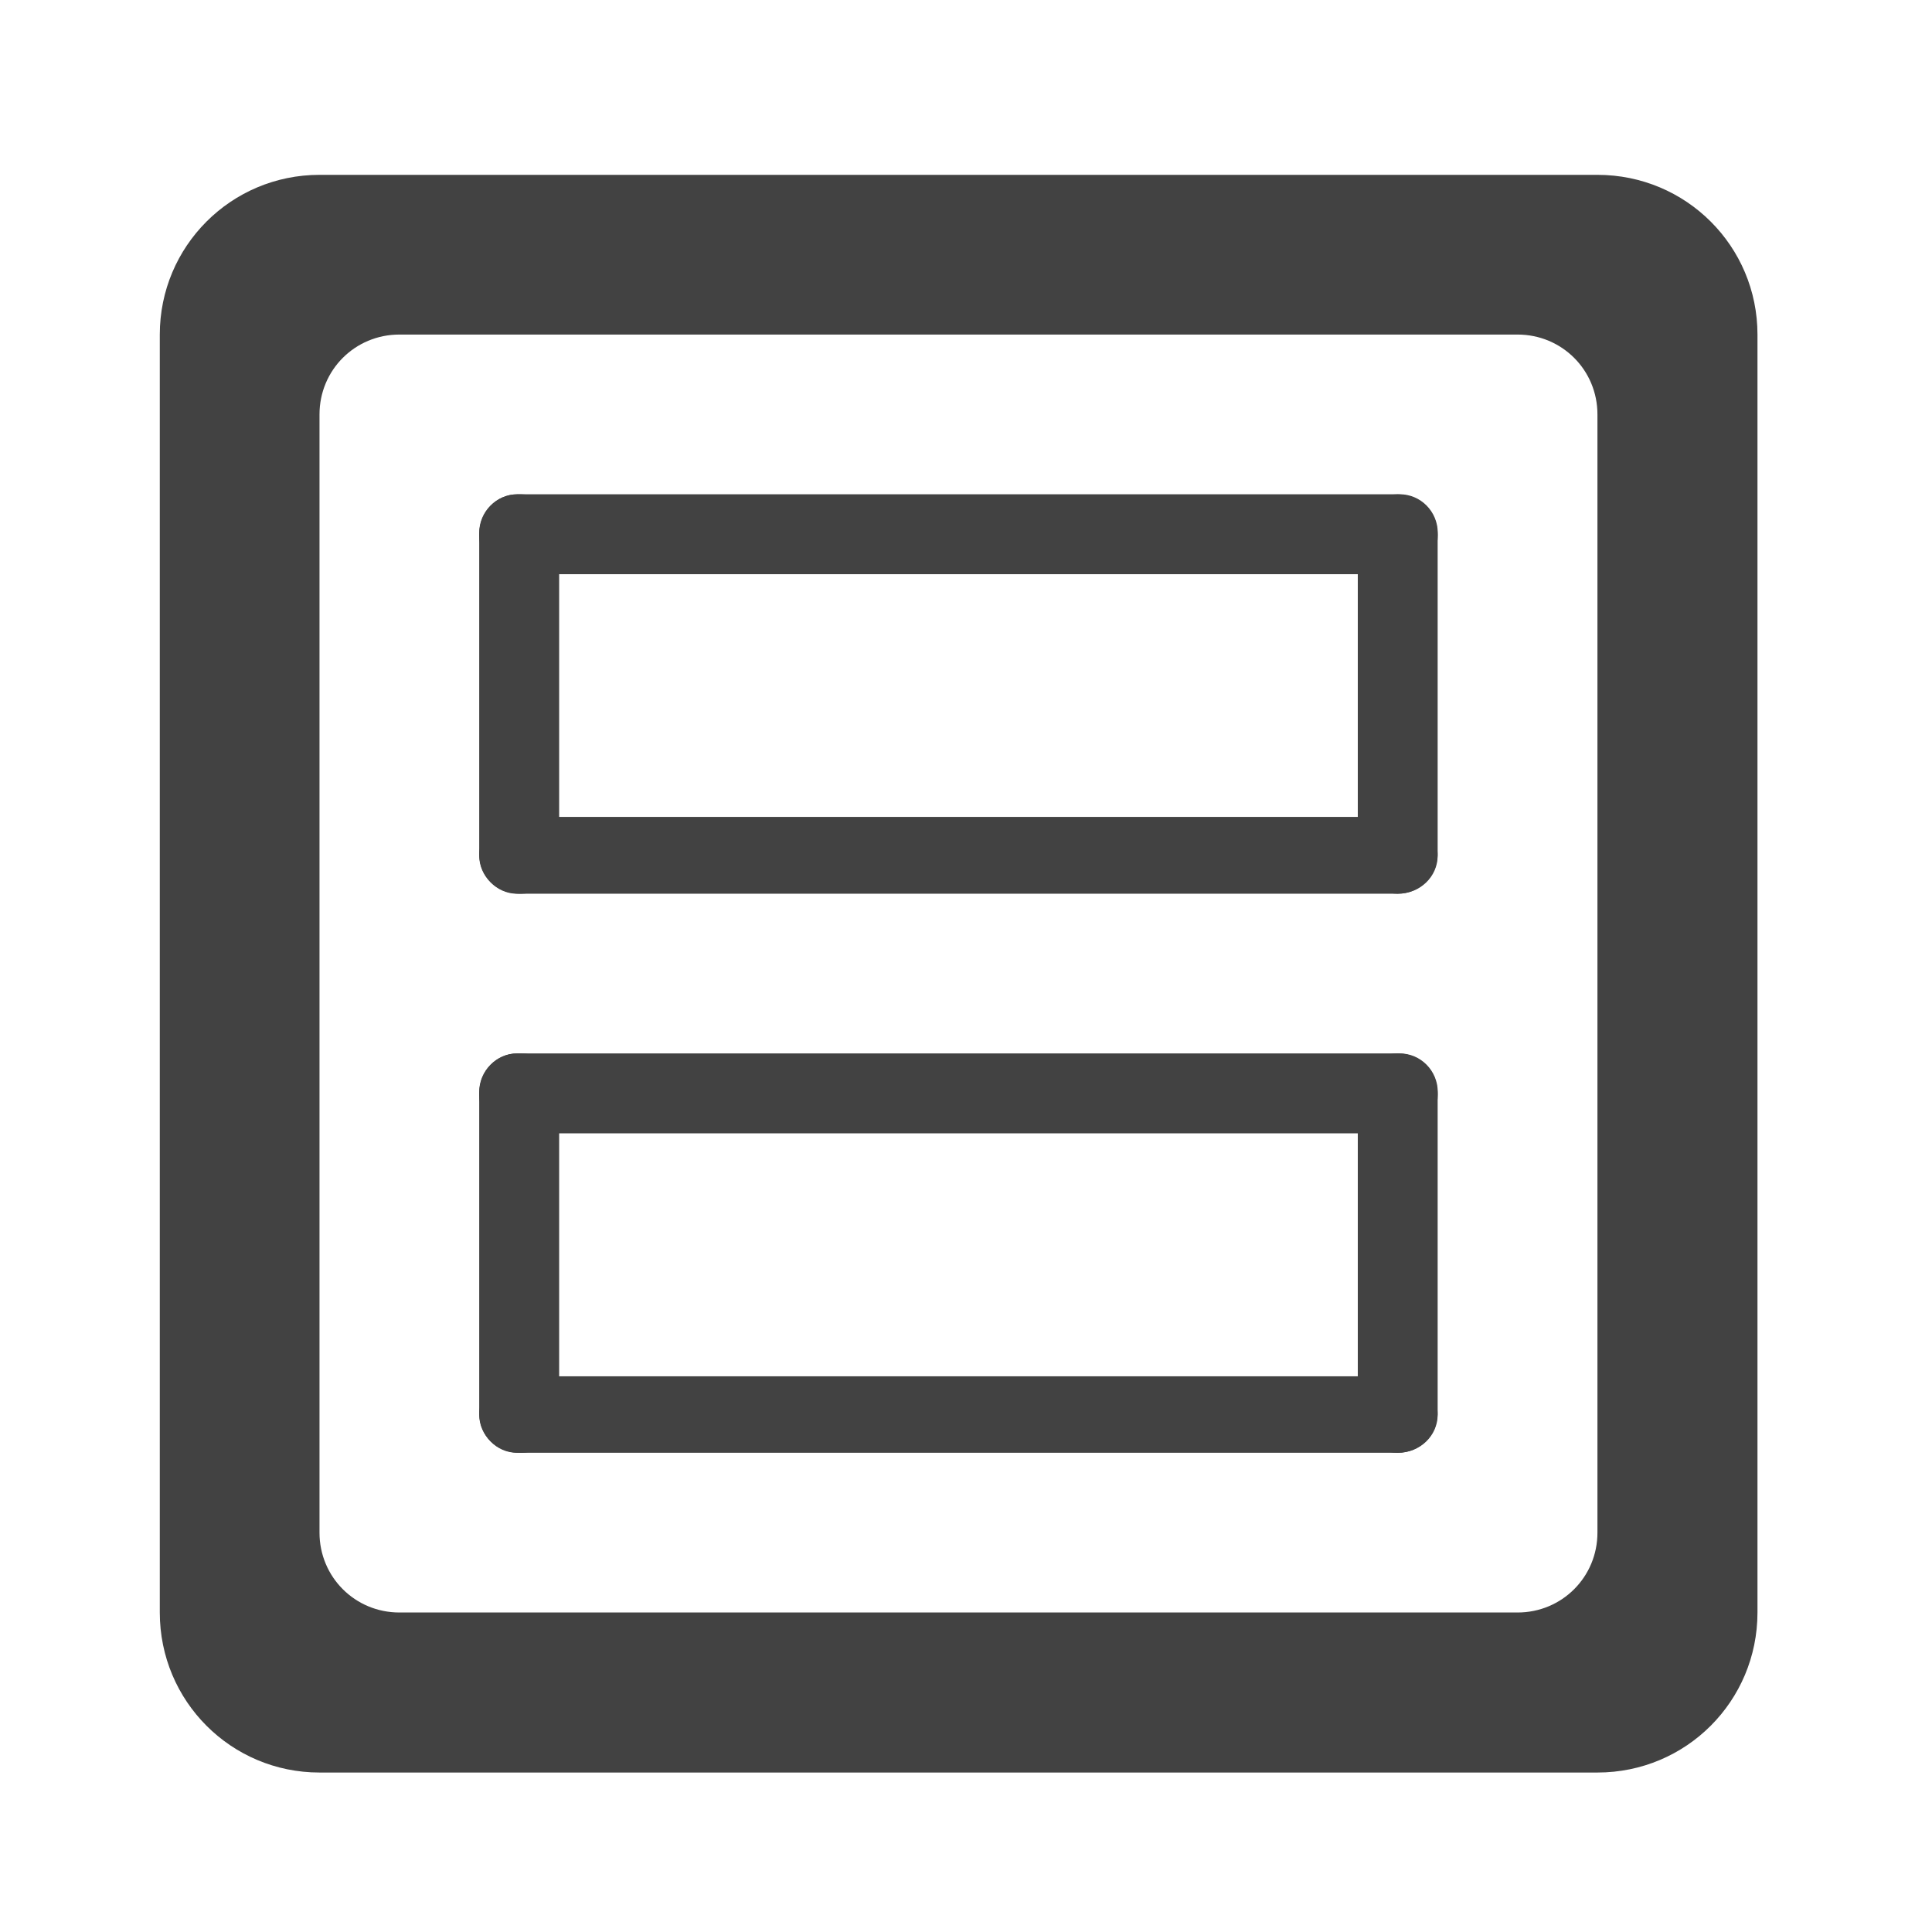 <svg height="24" viewBox="0 0 24 24" width="24" xmlns="http://www.w3.org/2000/svg"><g fill="#424242"><path d="m3.969 2.172c-1.098 0-1.984.887-1.984 1.984v15.875c0 1.102.887 1.988 1.984 1.988h15.875c1.102 0 1.988-.887 1.988-1.988v-15.875c0-1.098-.887-1.984-1.988-1.984zm.992 1.984h13.891c.551 0 .992.441.992.992v13.891c0 .551-.441.992-.992.992h-13.891c-.551 0-.992-.441-.992-.992v-13.891c0-.551.441-.992.992-.992zm0 0"/><path d="m17.363 11.102c-.273 0-.496-.223-.496-.496v-3.969c0-.273.223-.496.496-.496.277 0 .496.223.496.496v3.969c0 .273-.219.496-.496.496zm0 0"/><path d="m6.477 11.102h-.055c-.258 0-.469-.223-.469-.496v-3.969c0-.273.211-.496.469-.496h.055c.258 0 .469.223.469.496v3.969c0 .273-.211.496-.469.496zm0 0"/><path d="m5.953 10.629v-.004c0-.262.223-.477.496-.477h10.914c.277 0 .496.215.496.477v.004c0 .262-.219.473-.496.473h-10.914c-.273 0-.496-.211-.496-.473zm0 0"/><path d="m5.953 6.656v-.039c0-.262.215-.477.477-.477h10.957c.262 0 .473.215.473.477v.039c0 .266-.211.477-.473.477h-10.957c-.262 0-.477-.211-.477-.477zm0 0"/><path d="m17.363 18.047c-.273 0-.496-.219-.496-.496v-3.969c0-.273.223-.496.496-.496.277 0 .496.223.496.496v3.969c0 .277-.219.496-.496.496zm0 0"/><path d="m6.477 18.047h-.055c-.258 0-.469-.219-.469-.496v-3.969c0-.273.211-.496.469-.496h.055c.258 0 .469.223.469.496v3.969c0 .277-.211.496-.469.496zm0 0"/><path d="m5.953 17.574v-.004c0-.262.223-.473.496-.473h10.914c.277 0 .496.211.496.473v.004c0 .262-.219.473-.496.473h-10.914c-.273 0-.496-.211-.496-.473zm0 0"/><path d="m5.953 13.602v-.039c0-.262.215-.477.477-.477h10.957c.262 0 .473.215.473.477v.039c0 .266-.211.477-.473.477h-10.957c-.262 0-.477-.211-.477-.477zm0 0"/></g></svg>